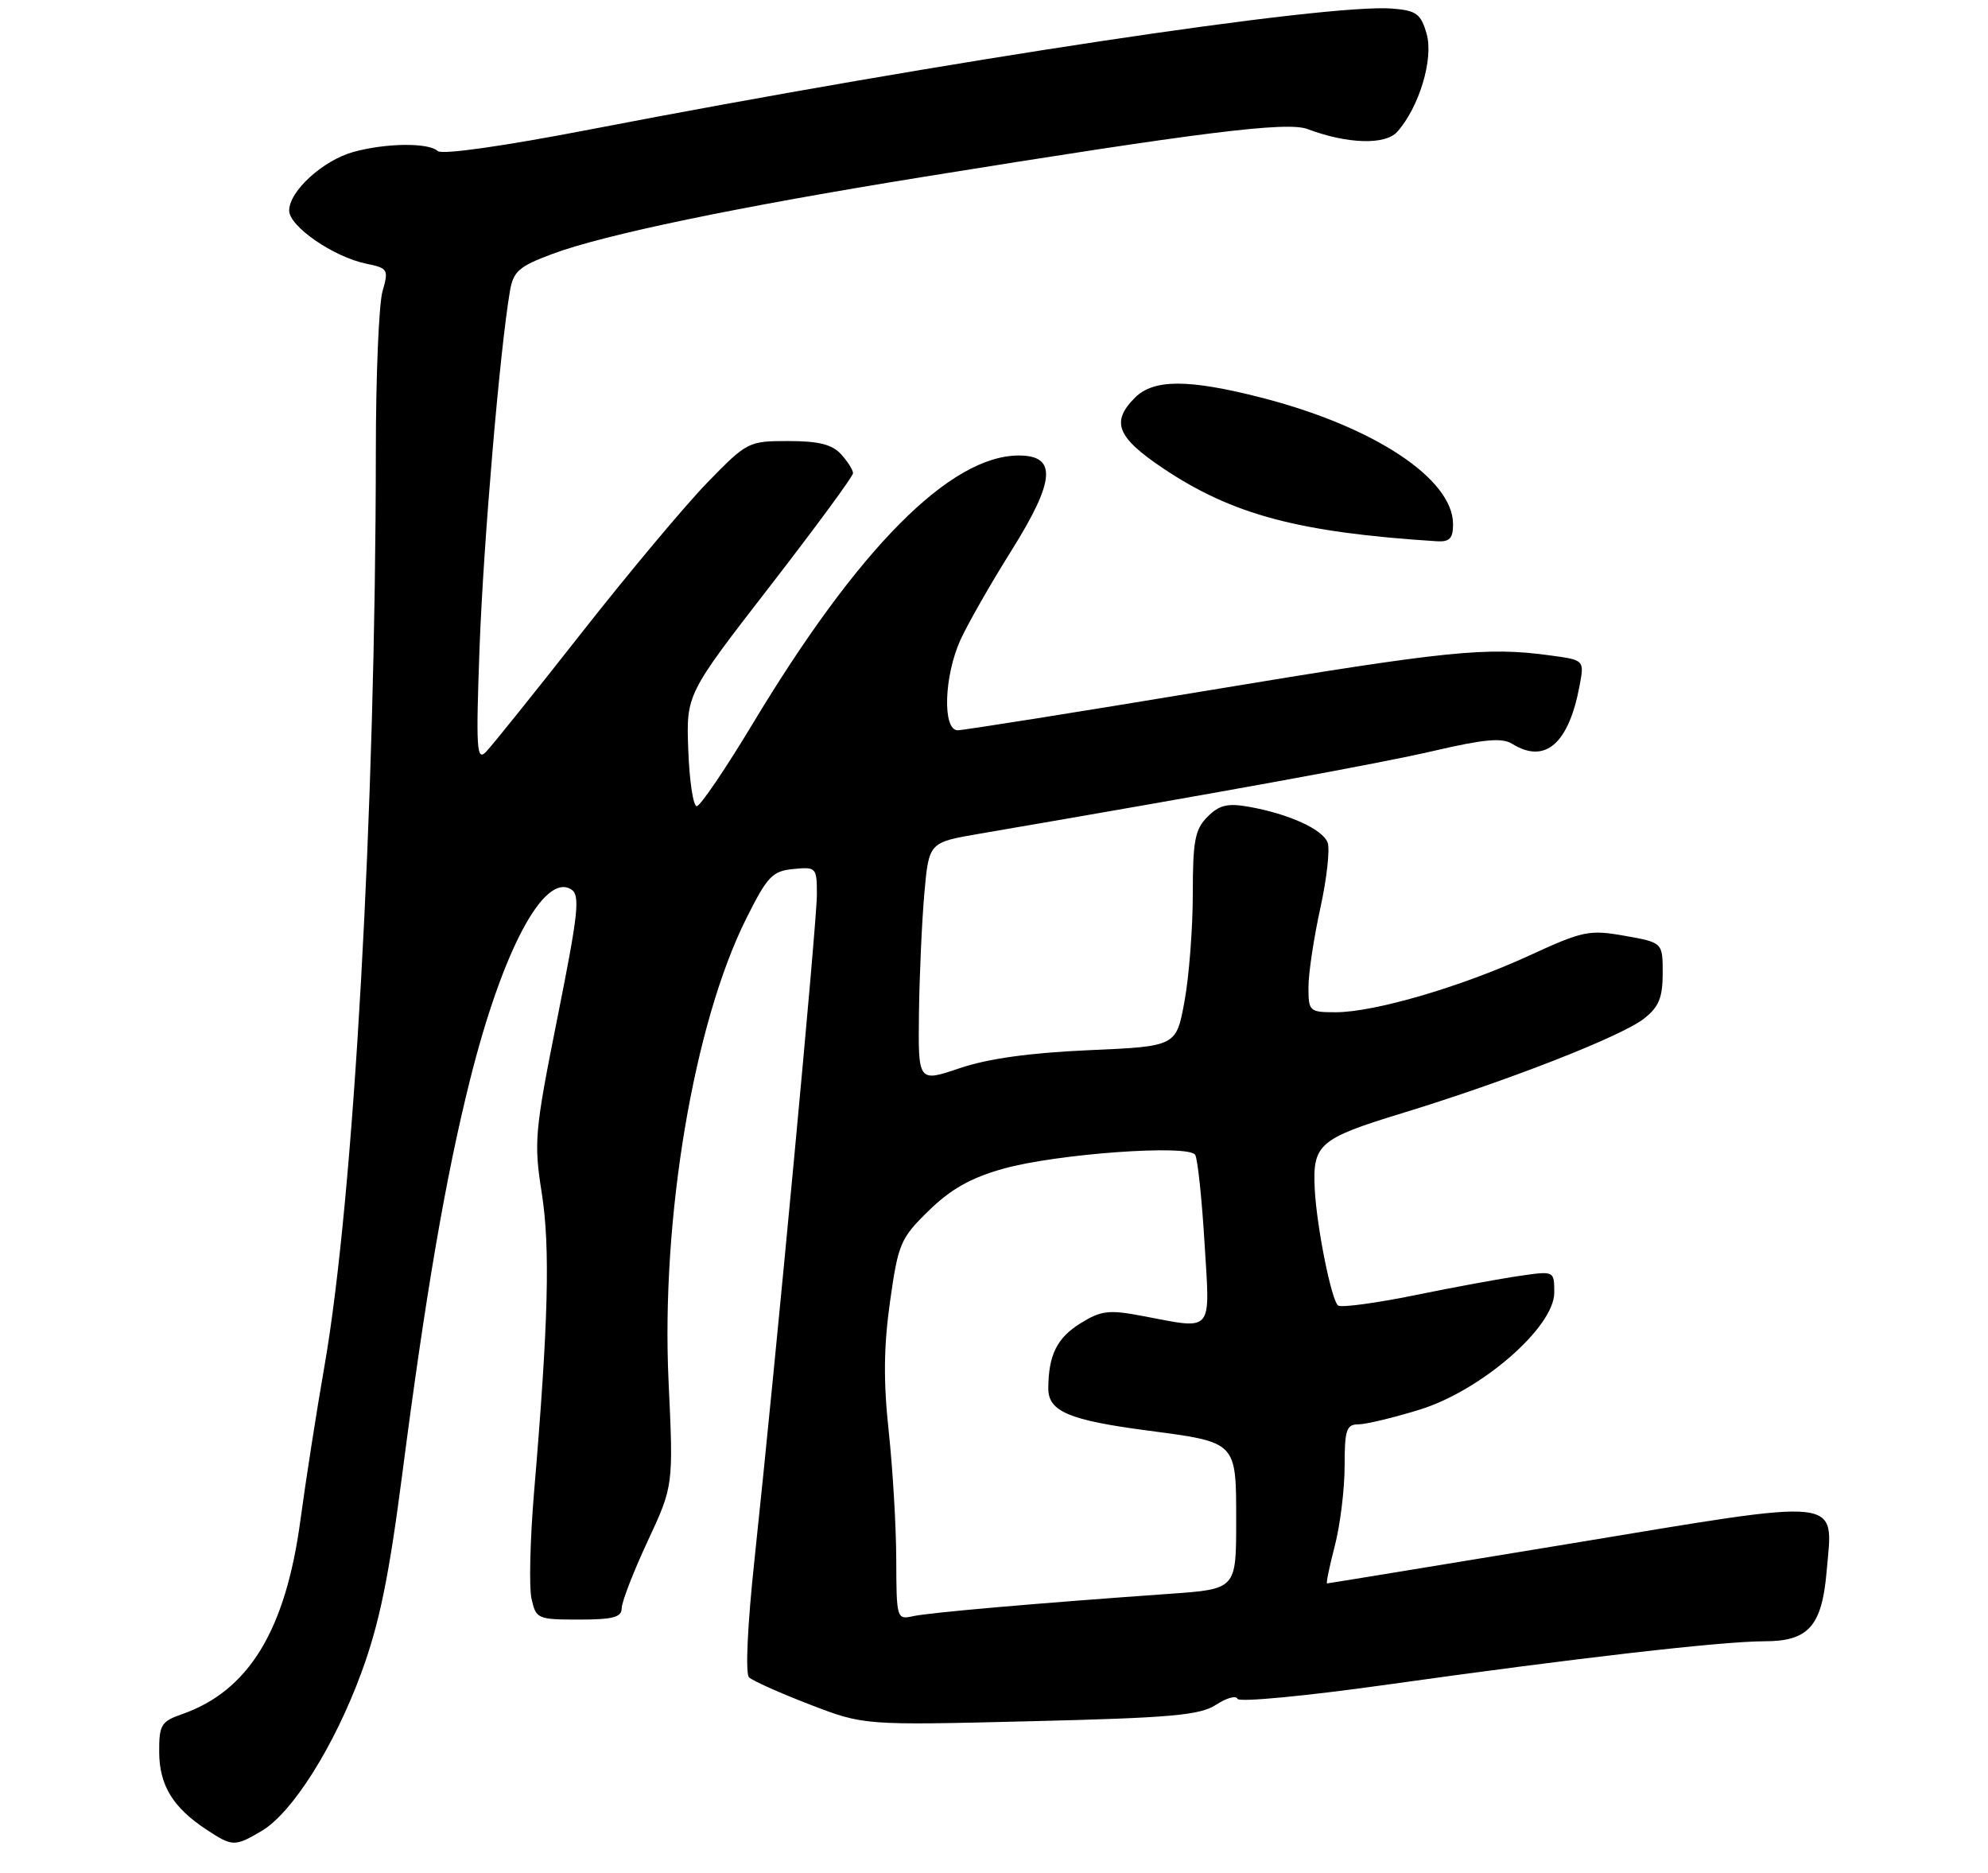 <?xml version="1.0" encoding="UTF-8" standalone="no"?>
<!DOCTYPE svg PUBLIC "-//W3C//DTD SVG 1.1//EN" "http://www.w3.org/Graphics/SVG/1.1/DTD/svg11.dtd" >
<svg xmlns="http://www.w3.org/2000/svg" xmlns:xlink="http://www.w3.org/1999/xlink" version="1.1" viewBox="0 0 275 259">
 <g >
 <path fill="currentColor"
d=" M 36.17 253.25 C 40.44 250.74 46.25 241.52 50.00 231.31 C 52.47 224.57 53.79 218.16 55.63 204.00 C 58.86 179.07 61.66 162.72 65.03 149.31 C 69.49 131.51 75.24 120.68 79.00 123.00 C 80.28 123.79 80.02 126.21 77.12 140.71 C 73.96 156.50 73.83 157.95 74.94 165.00 C 76.13 172.58 75.86 182.91 73.88 206.34 C 73.33 212.85 73.17 219.49 73.52 221.09 C 74.14 223.90 74.35 224.00 80.08 224.00 C 84.79 224.00 86.00 223.68 86.00 222.43 C 86.00 221.57 87.61 217.41 89.58 213.18 C 93.16 205.50 93.16 205.50 92.48 191.00 C 91.44 168.48 95.97 141.53 103.25 127.00 C 106.15 121.20 106.85 120.47 109.75 120.19 C 112.91 119.88 113.00 119.98 113.00 123.73 C 113.00 127.63 107.38 187.44 104.36 215.80 C 103.40 224.73 103.09 231.48 103.61 231.99 C 104.10 232.46 107.88 234.15 112.00 235.74 C 119.50 238.63 119.50 238.63 142.55 238.06 C 162.04 237.59 166.00 237.23 168.22 235.78 C 169.67 234.83 171.00 234.46 171.18 234.96 C 171.36 235.46 180.63 234.58 192.00 232.98 C 218.04 229.32 238.21 227.00 244.10 227.00 C 250.17 227.00 252.03 224.90 252.68 217.32 C 253.57 206.93 255.59 207.15 217.18 213.50 C 198.85 216.52 183.72 219.00 183.57 219.00 C 183.42 219.00 183.90 216.65 184.65 213.78 C 185.39 210.91 186.00 205.96 186.00 202.78 C 186.00 197.77 186.25 197.00 187.89 197.00 C 188.94 197.00 192.75 196.08 196.37 194.97 C 204.91 192.33 215.00 183.56 215.00 178.78 C 215.00 175.77 215.00 175.77 210.25 176.46 C 207.64 176.83 201.11 178.03 195.75 179.13 C 190.39 180.22 185.60 180.87 185.12 180.57 C 184.21 180.01 182.16 169.85 181.87 164.50 C 181.55 158.27 182.43 157.49 193.83 154.00 C 208.40 149.55 224.30 143.34 227.42 140.88 C 229.47 139.27 230.00 137.98 230.00 134.61 C 230.00 130.36 230.00 130.36 224.75 129.43 C 219.84 128.56 218.98 128.74 211.50 132.18 C 202.14 136.48 190.12 140.00 184.77 140.00 C 181.13 140.00 181.00 139.88 181.00 136.53 C 181.00 134.62 181.74 129.70 182.64 125.61 C 183.54 121.51 183.99 117.43 183.65 116.53 C 182.95 114.69 178.29 112.57 172.79 111.59 C 169.82 111.06 168.67 111.33 167.04 112.96 C 165.30 114.70 165.00 116.28 165.00 123.63 C 165.00 128.38 164.48 135.07 163.85 138.50 C 162.71 144.72 162.71 144.72 150.60 145.25 C 142.45 145.61 136.63 146.42 132.75 147.74 C 127.00 149.69 127.00 149.69 127.12 140.09 C 127.19 134.82 127.53 127.35 127.87 123.50 C 128.50 116.51 128.50 116.51 135.50 115.31 C 169.87 109.42 190.91 105.58 198.43 103.83 C 205.30 102.23 207.78 102.01 209.17 102.87 C 213.72 105.71 216.99 102.90 218.50 94.86 C 219.17 91.29 219.17 91.29 214.44 90.65 C 205.64 89.44 200.28 89.99 167.09 95.50 C 148.87 98.52 133.29 101.00 132.48 101.00 C 130.35 101.00 130.58 93.51 132.87 88.48 C 133.87 86.28 137.05 80.71 139.93 76.12 C 145.97 66.48 146.24 63.00 140.94 63.00 C 131.45 63.00 118.71 75.84 104.09 100.15 C 100.33 106.39 96.86 111.50 96.38 111.50 C 95.89 111.50 95.37 108.02 95.21 103.77 C 94.92 96.04 94.92 96.04 106.46 81.14 C 112.81 72.94 118.00 65.88 118.00 65.45 C 118.00 65.01 117.26 63.83 116.35 62.83 C 115.12 61.47 113.24 61.00 109.06 61.00 C 103.53 61.00 103.35 61.09 97.84 66.75 C 94.77 69.91 86.95 79.25 80.47 87.50 C 73.99 95.75 68.03 103.17 67.22 104.00 C 65.93 105.32 65.83 103.57 66.34 89.50 C 66.88 75.05 69.14 48.48 70.53 40.31 C 71.00 37.53 71.76 36.86 76.39 35.13 C 83.51 32.46 101.94 28.63 127.50 24.50 C 166.21 18.25 178.02 16.78 180.87 17.85 C 186.36 19.92 191.62 20.08 193.27 18.24 C 196.31 14.85 198.33 8.14 197.35 4.70 C 196.56 1.92 195.94 1.46 192.65 1.19 C 183.69 0.44 130.93 8.39 81.50 17.93 C 69.63 20.22 61.11 21.43 60.55 20.89 C 59.29 19.71 53.38 19.77 48.87 21.02 C 44.66 22.19 40.00 26.45 40.00 29.12 C 40.00 31.31 46.14 35.54 50.66 36.47 C 53.68 37.09 53.78 37.27 52.91 40.30 C 52.41 42.05 51.99 52.04 51.99 62.49 C 51.95 111.97 48.94 165.68 44.90 188.83 C 43.78 195.25 42.28 204.88 41.56 210.23 C 39.51 225.50 34.40 233.87 25.16 237.09 C 22.29 238.09 22.00 238.58 22.02 242.35 C 22.05 246.92 23.92 249.99 28.53 253.03 C 32.16 255.42 32.45 255.43 36.17 253.25 Z  M 201.00 72.50 C 201.00 66.21 190.02 58.97 174.42 54.98 C 164.40 52.42 159.58 52.42 157.00 55.00 C 153.63 58.37 154.50 60.50 160.98 64.83 C 170.54 71.21 179.68 73.64 198.75 74.86 C 200.52 74.97 201.00 74.47 201.00 72.50 Z  M 123.98 215.77 C 123.97 211.22 123.50 203.22 122.94 198.00 C 122.19 191.05 122.24 186.22 123.12 180.00 C 124.25 171.99 124.56 171.26 128.49 167.43 C 131.53 164.46 134.32 162.89 138.79 161.64 C 146.14 159.58 164.42 158.25 165.33 159.72 C 165.67 160.27 166.25 165.74 166.62 171.86 C 167.40 184.57 167.97 183.89 158.00 182.00 C 153.40 181.13 152.32 181.25 149.48 183.01 C 146.21 185.04 145.04 187.39 145.01 192.01 C 145.00 195.21 147.84 196.42 158.78 197.86 C 171.17 199.50 171.00 199.33 171.00 210.43 C 171.00 219.79 171.00 219.79 161.75 220.44 C 143.36 221.74 128.45 223.04 126.25 223.54 C 124.06 224.03 124.00 223.82 123.98 215.77 Z "/>
</g>
</svg>